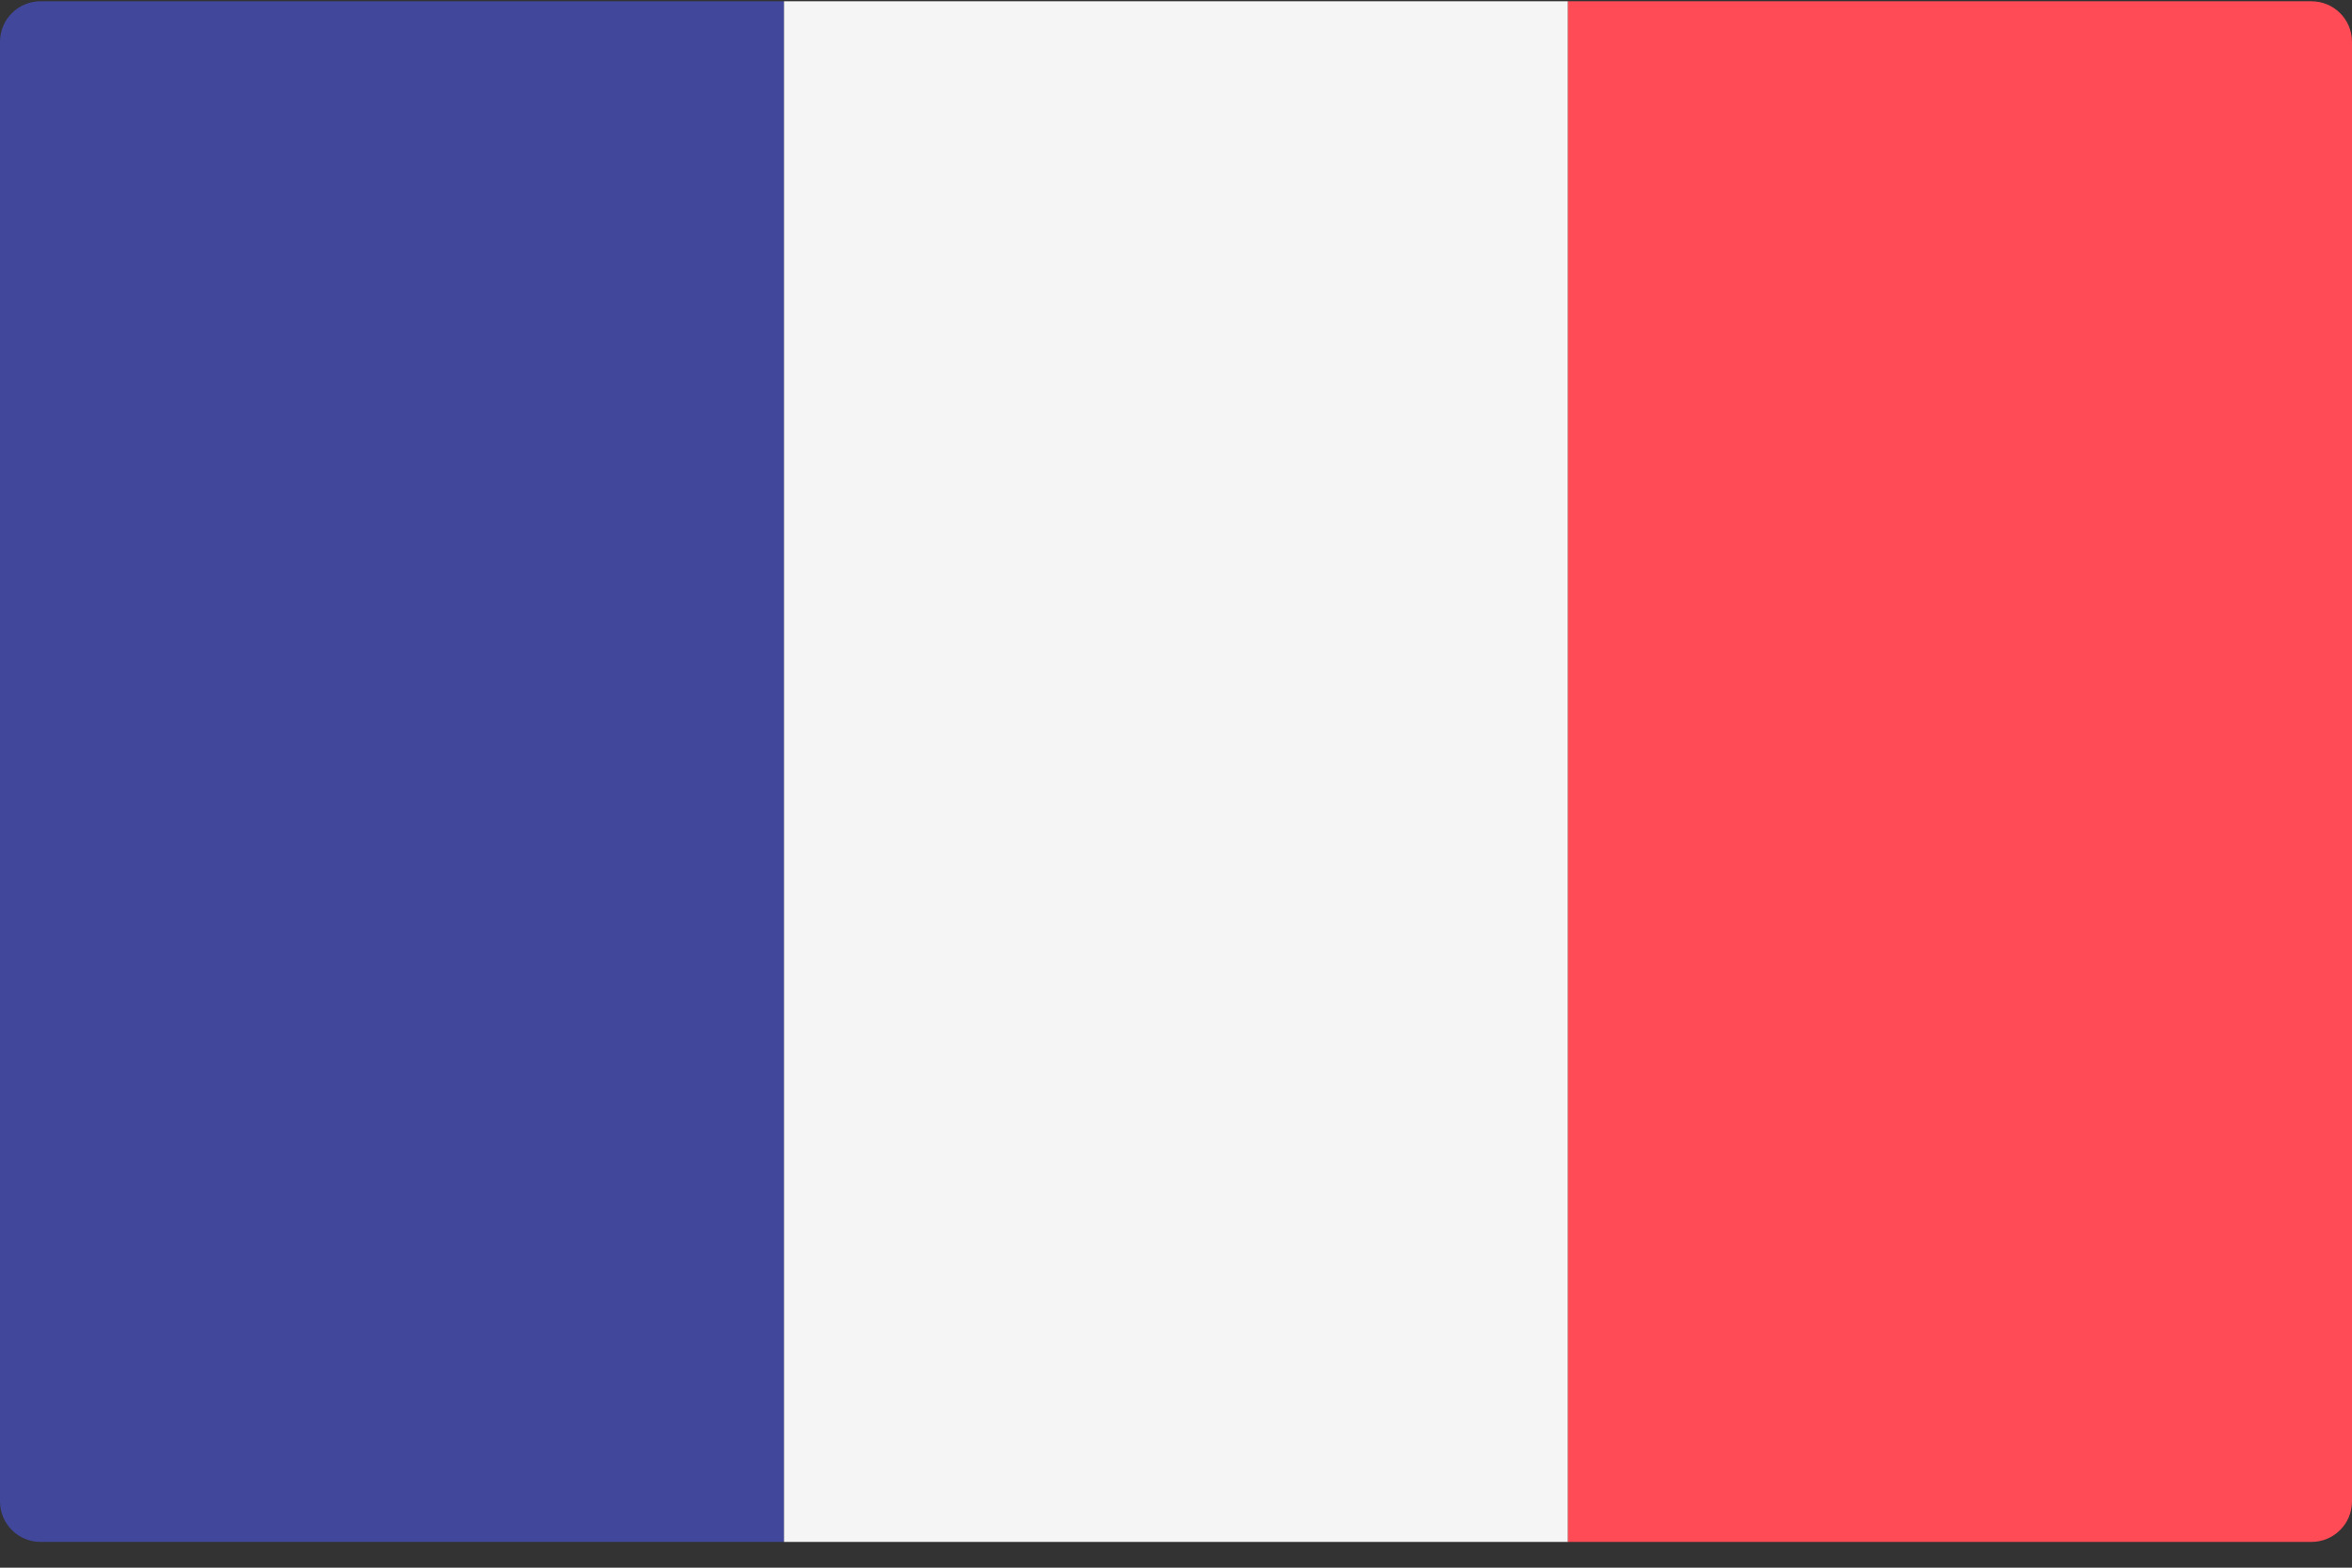 <?xml version="1.0" encoding="UTF-8"?>
<svg width="24px" height="16px" viewBox="0 0 24 16" version="1.1" xmlns="http://www.w3.org/2000/svg" xmlns:xlink="http://www.w3.org/1999/xlink">
    <rect x="0" y="0" width="24" height="16" fill="#333333" stroke="none"/>
    <title>france</title>
    <g id="Components" stroke="none" stroke-width="1" fill="none" fill-rule="evenodd">
        <g id="Style-Guide-Copy" transform="translate(-1237, -338)" fill-rule="nonzero">
            <g id="france" transform="translate(1237, 338)">
                <path d="M8,15.737 L0.414,15.737 C0.185,15.737 0,15.552 0,15.323 L0,0.427 C0,0.198 0.185,0.013 0.414,0.013 L8,0.013 L8,15.737 Z" id="Path" fill="#41479B"></path>
                <rect id="Rectangle" fill="#F5F5F5" x="8" y="0.013" width="8" height="15.724"></rect>
                <path d="M23.586,15.737 L16,15.737 L16,0.013 L23.586,0.013 C23.815,0.013 24,0.198 24,0.427 L24,15.323 C24,15.552 23.815,15.737 23.586,15.737 Z" id="Path" fill="#FF4B55"></path>
            </g>
        </g>
    </g>
</svg>